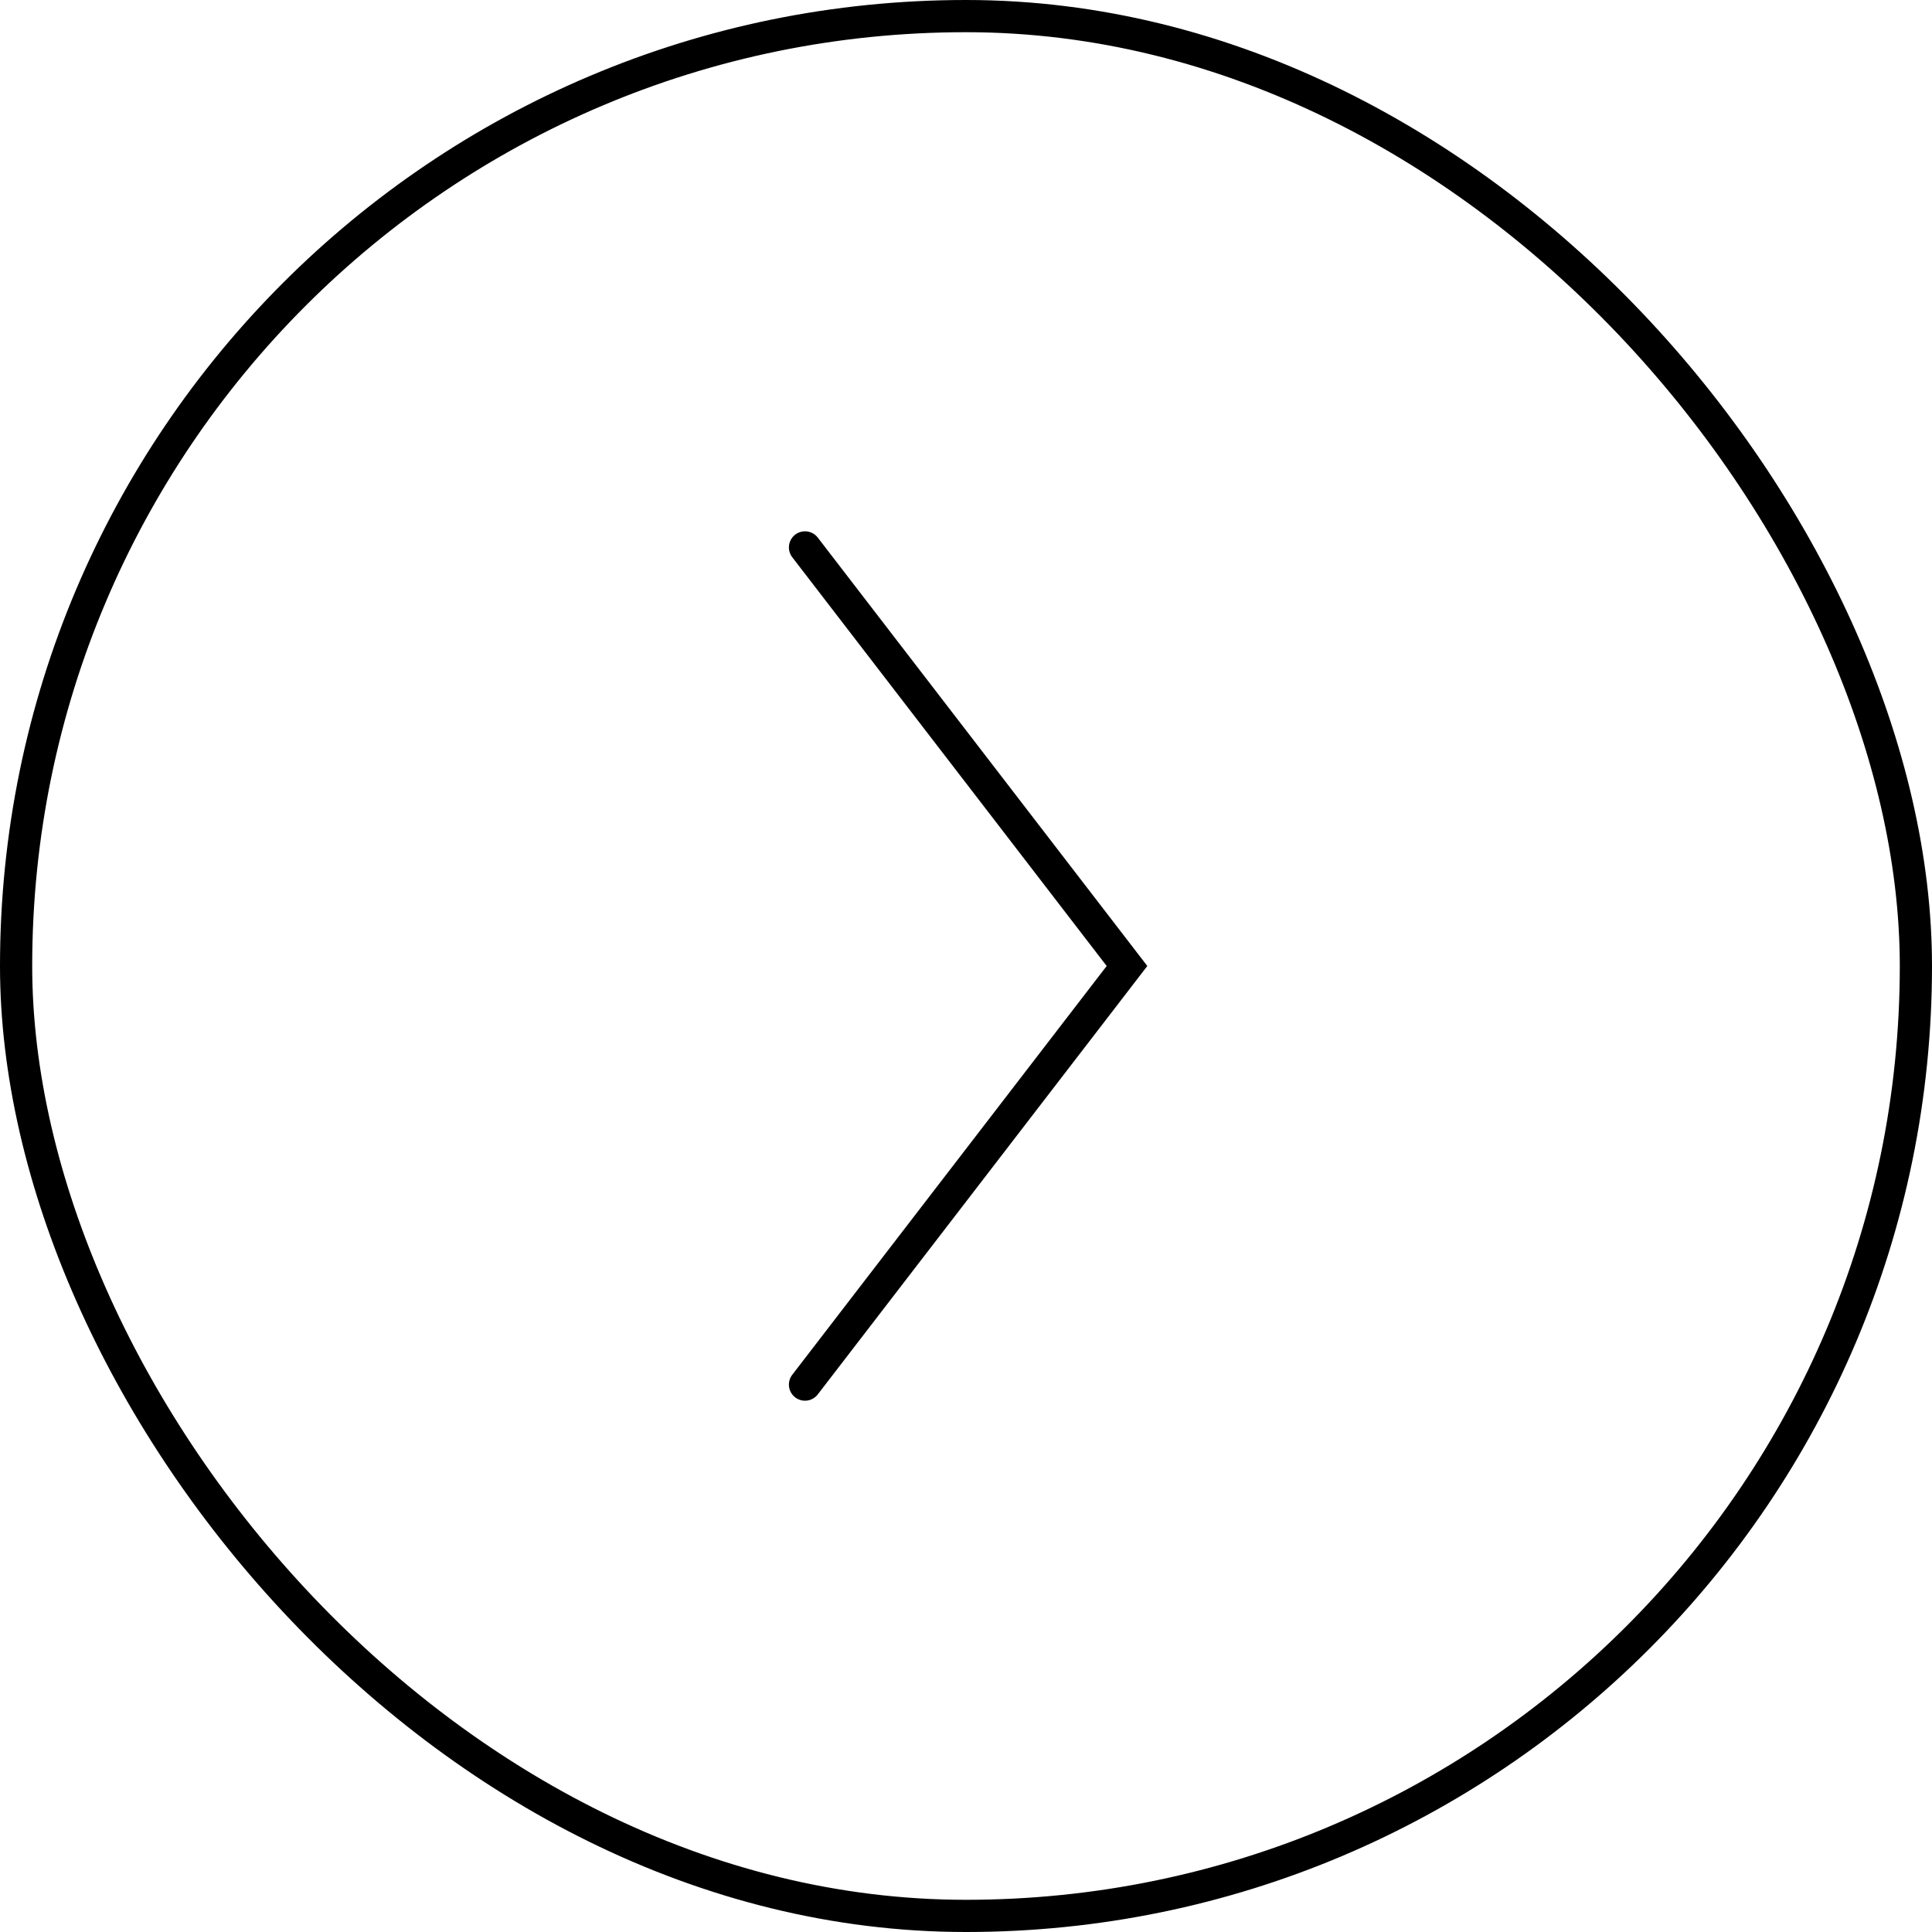 <svg width="60" height="60" viewBox="0 0 60 60" fill="none" xmlns="http://www.w3.org/2000/svg">
<rect x="0.5" y="0.5" width="59" height="59" rx="29.5" stroke="black"/>
<path d="M25 43L35 30L25 17" stroke="black" stroke-linecap="round"/>
</svg>
